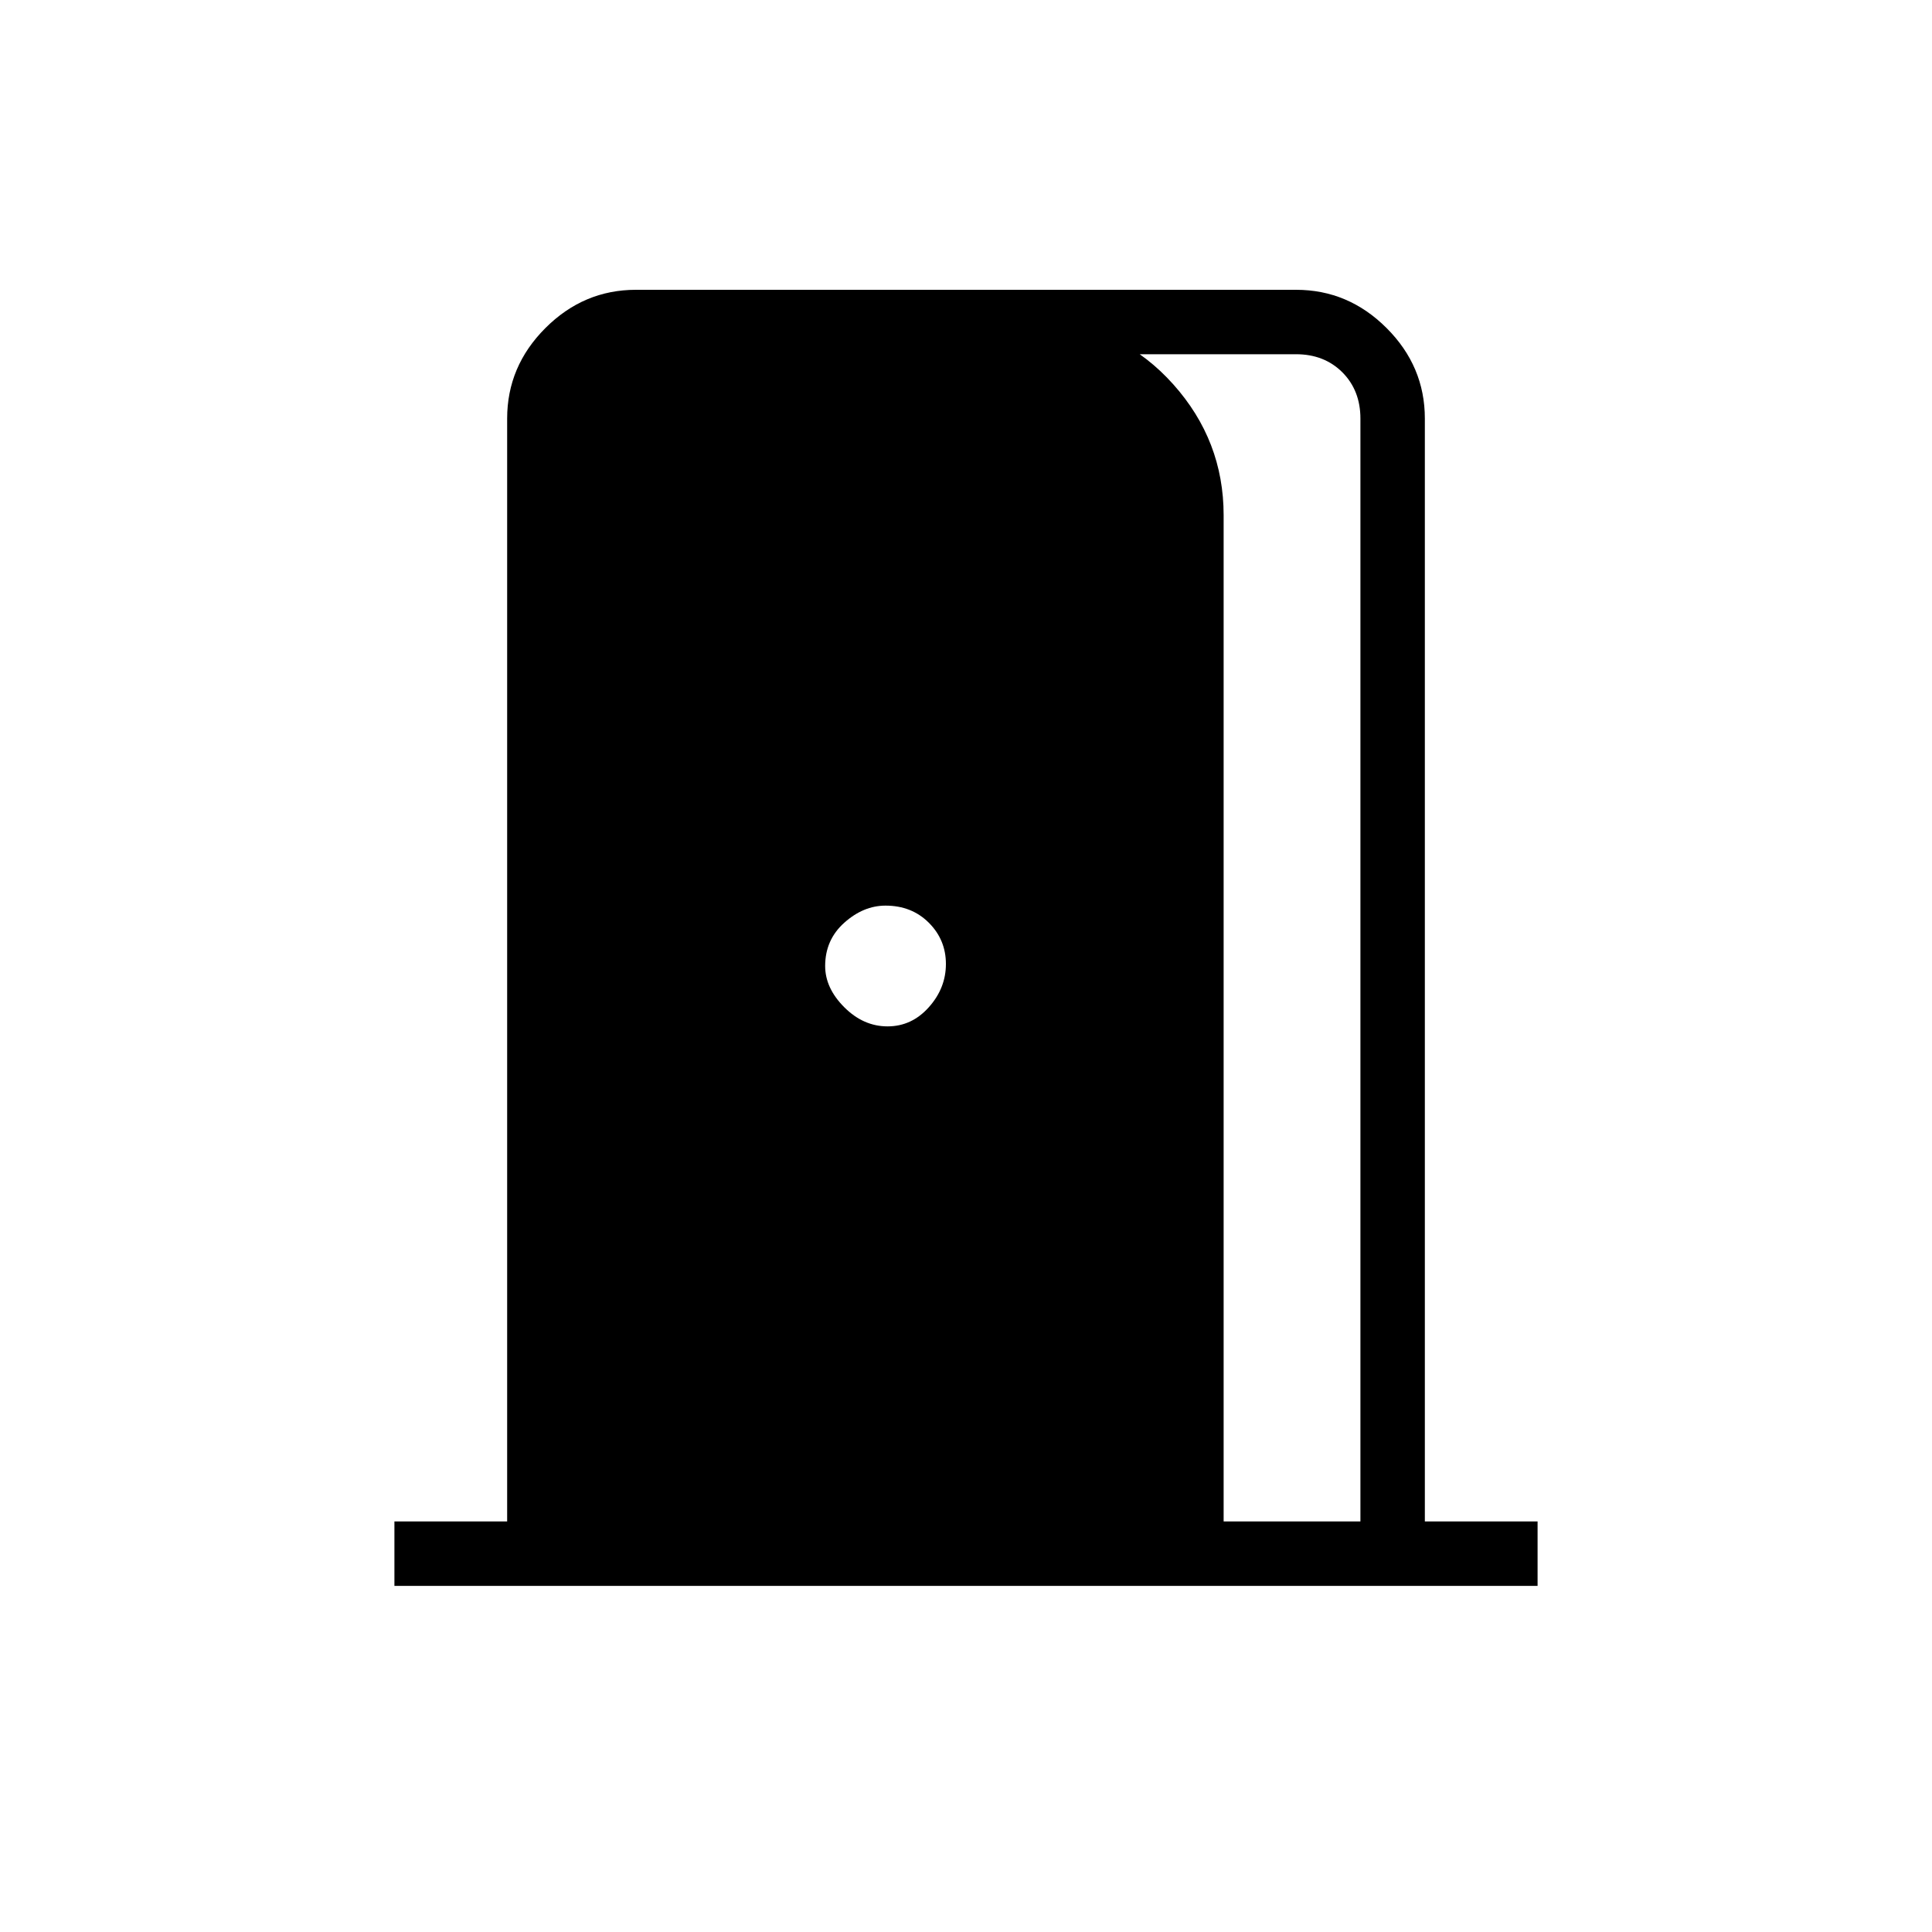 <svg xmlns="http://www.w3.org/2000/svg" height="20" width="20"><path d="M4.083 16.417v-.667H5.25V4.333q0-.541.396-.937T6.583 3h6.834q.541 0 .937.396t.396.937V15.75h1.167v.667Zm8.584-.667h1.416V4.333q0-.291-.187-.479-.188-.187-.479-.187h-2.563v-.334q.771.063 1.292.646t.521 1.354Zm-3.479-5.125q.25 0 .427-.198t.177-.448q0-.25-.177-.427t-.448-.177q-.229 0-.427.177-.198.177-.198.448 0 .229.198.427.198.198.448.198Z"/></svg>